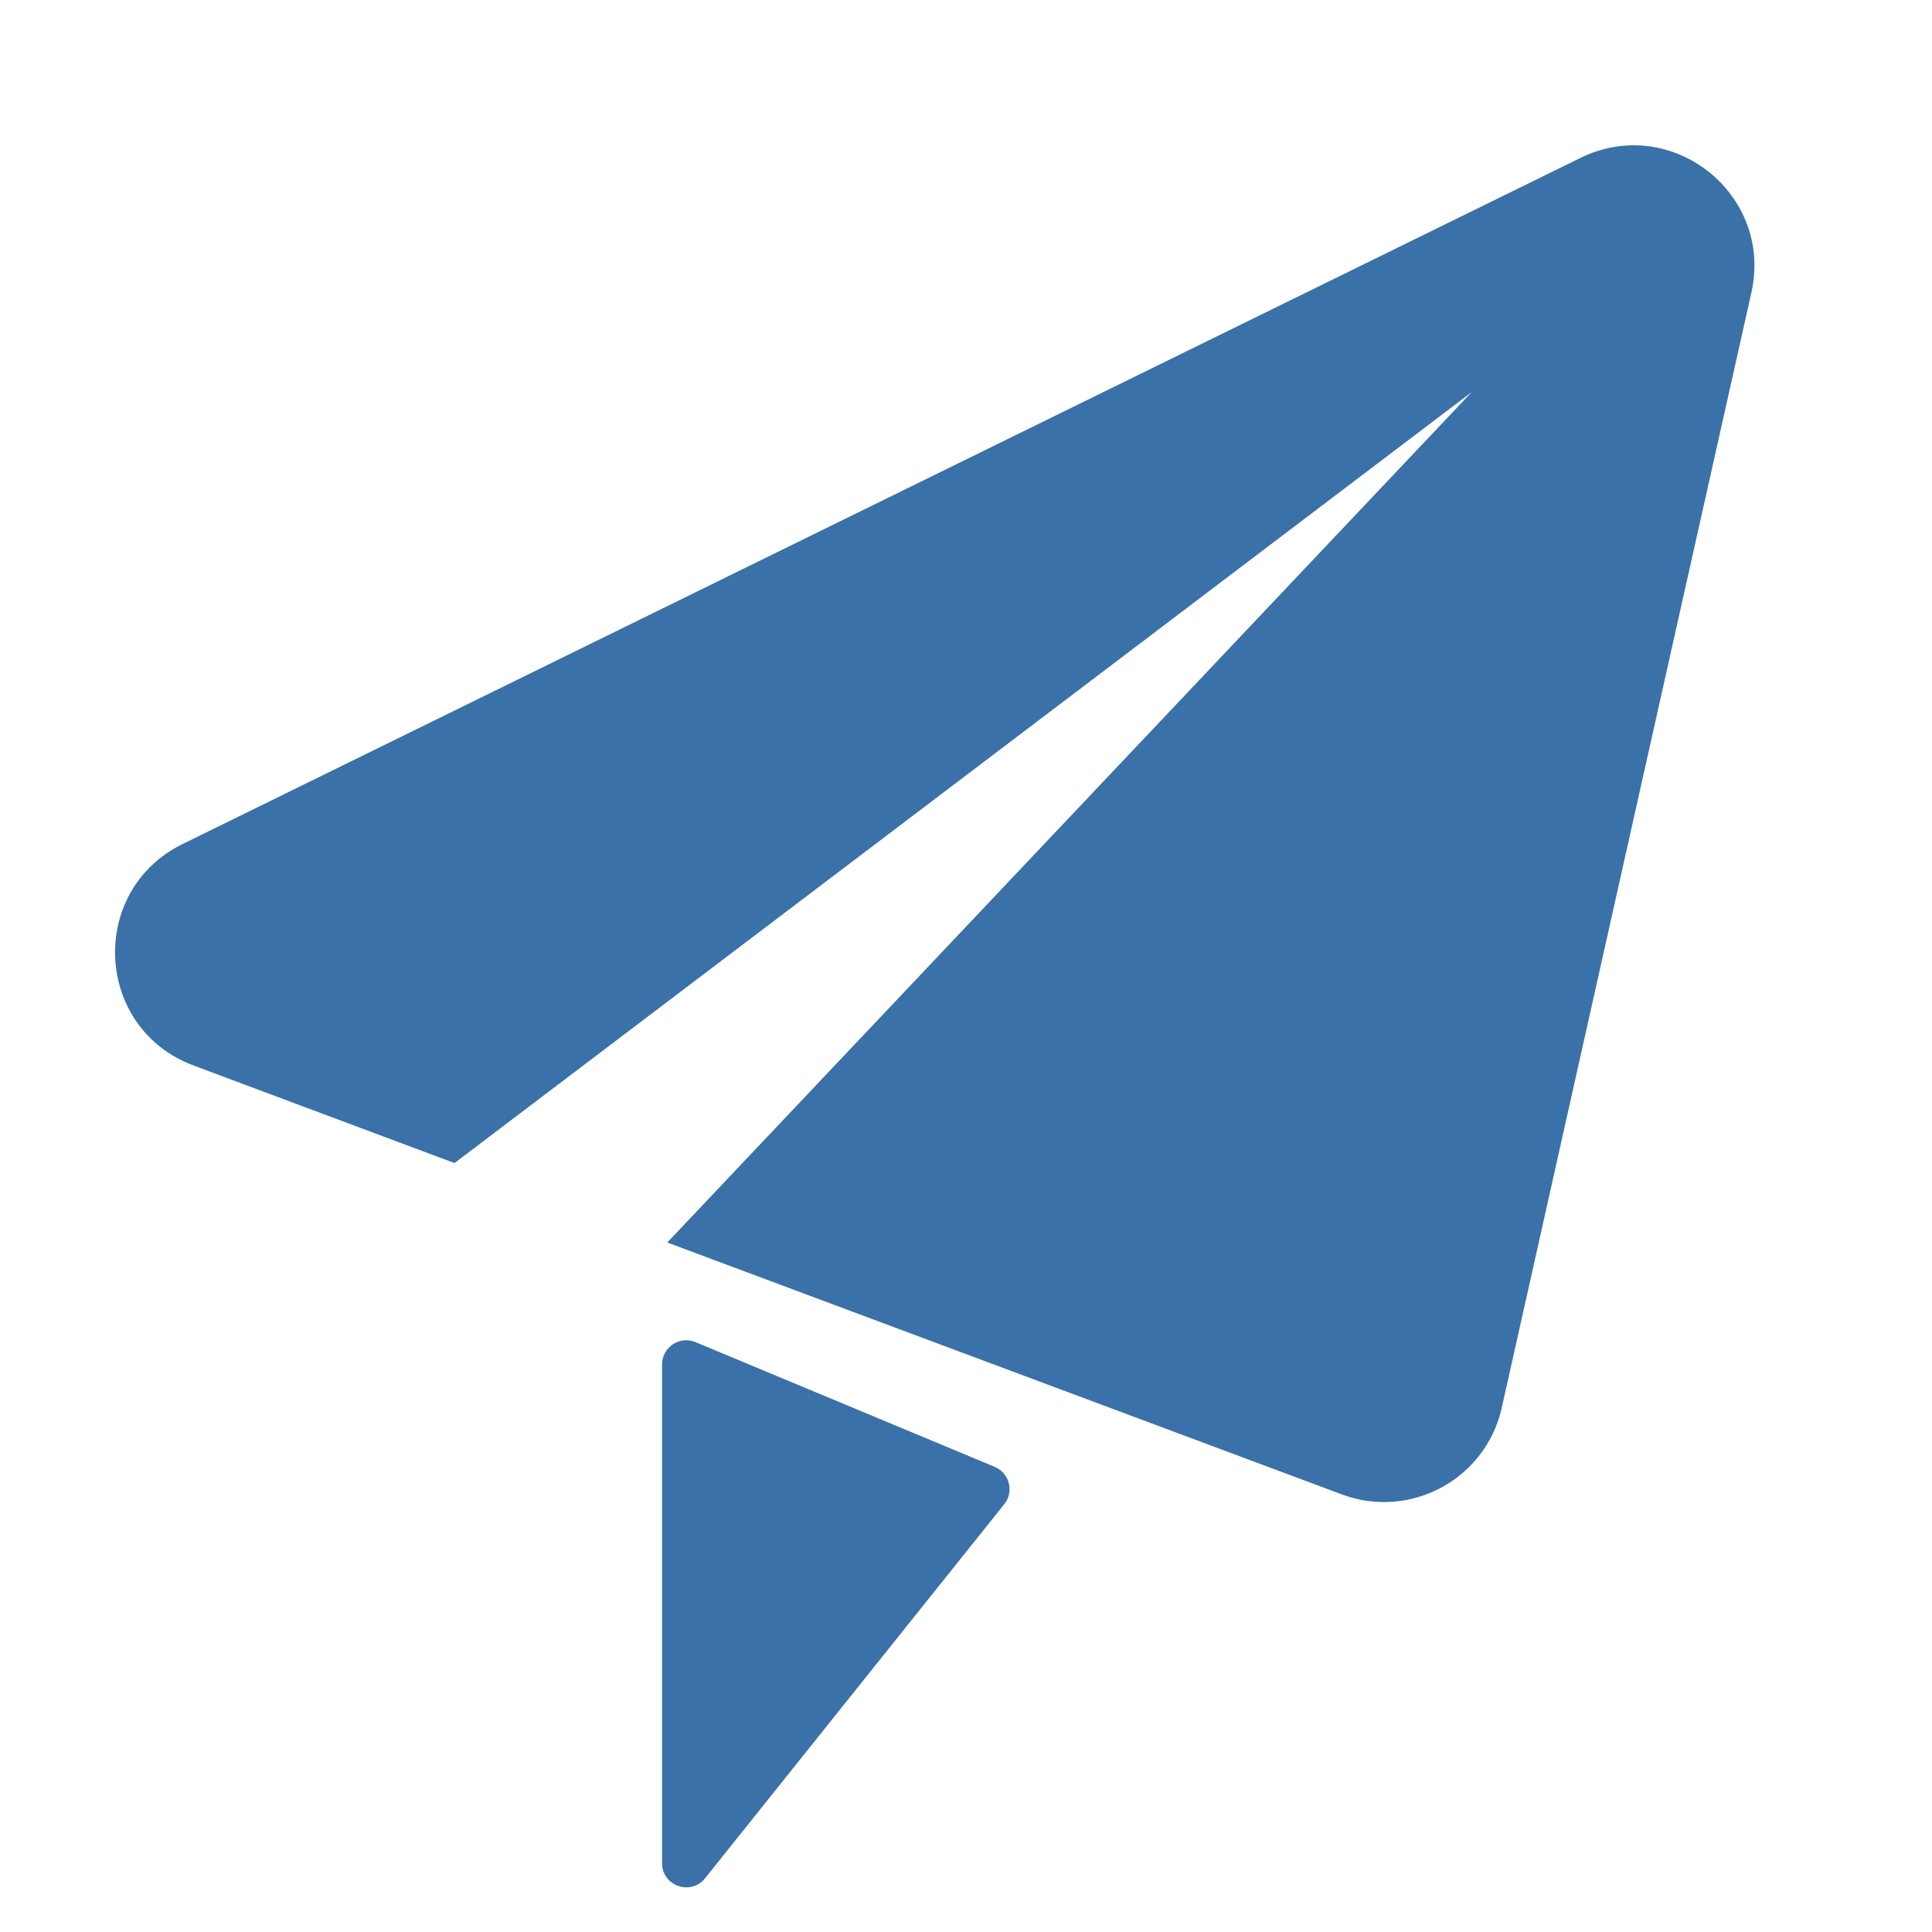 <svg width="16" height="16" viewBox="0 0 16 16" fill="none" xmlns="http://www.w3.org/2000/svg">
<path fill-rule="evenodd" clip-rule="evenodd" d="M3.764 9.632L1.603 8.824C0.781 8.517 0.725 7.377 1.512 6.99L13.088 1.308C13.841 0.938 14.688 1.605 14.504 2.424L12.437 11.658C12.305 12.25 11.68 12.588 11.112 12.376L5.526 10.29L12.187 3.248L3.764 9.632Z" fill="#3A71A8"/>
<path d="M5.483 15.43V11.3C5.483 11.157 5.628 11.06 5.76 11.115L8.238 12.148C8.36 12.199 8.4 12.354 8.317 12.457L5.839 15.555C5.721 15.702 5.483 15.619 5.483 15.43Z" fill="#3A71A8"/>
</svg>
